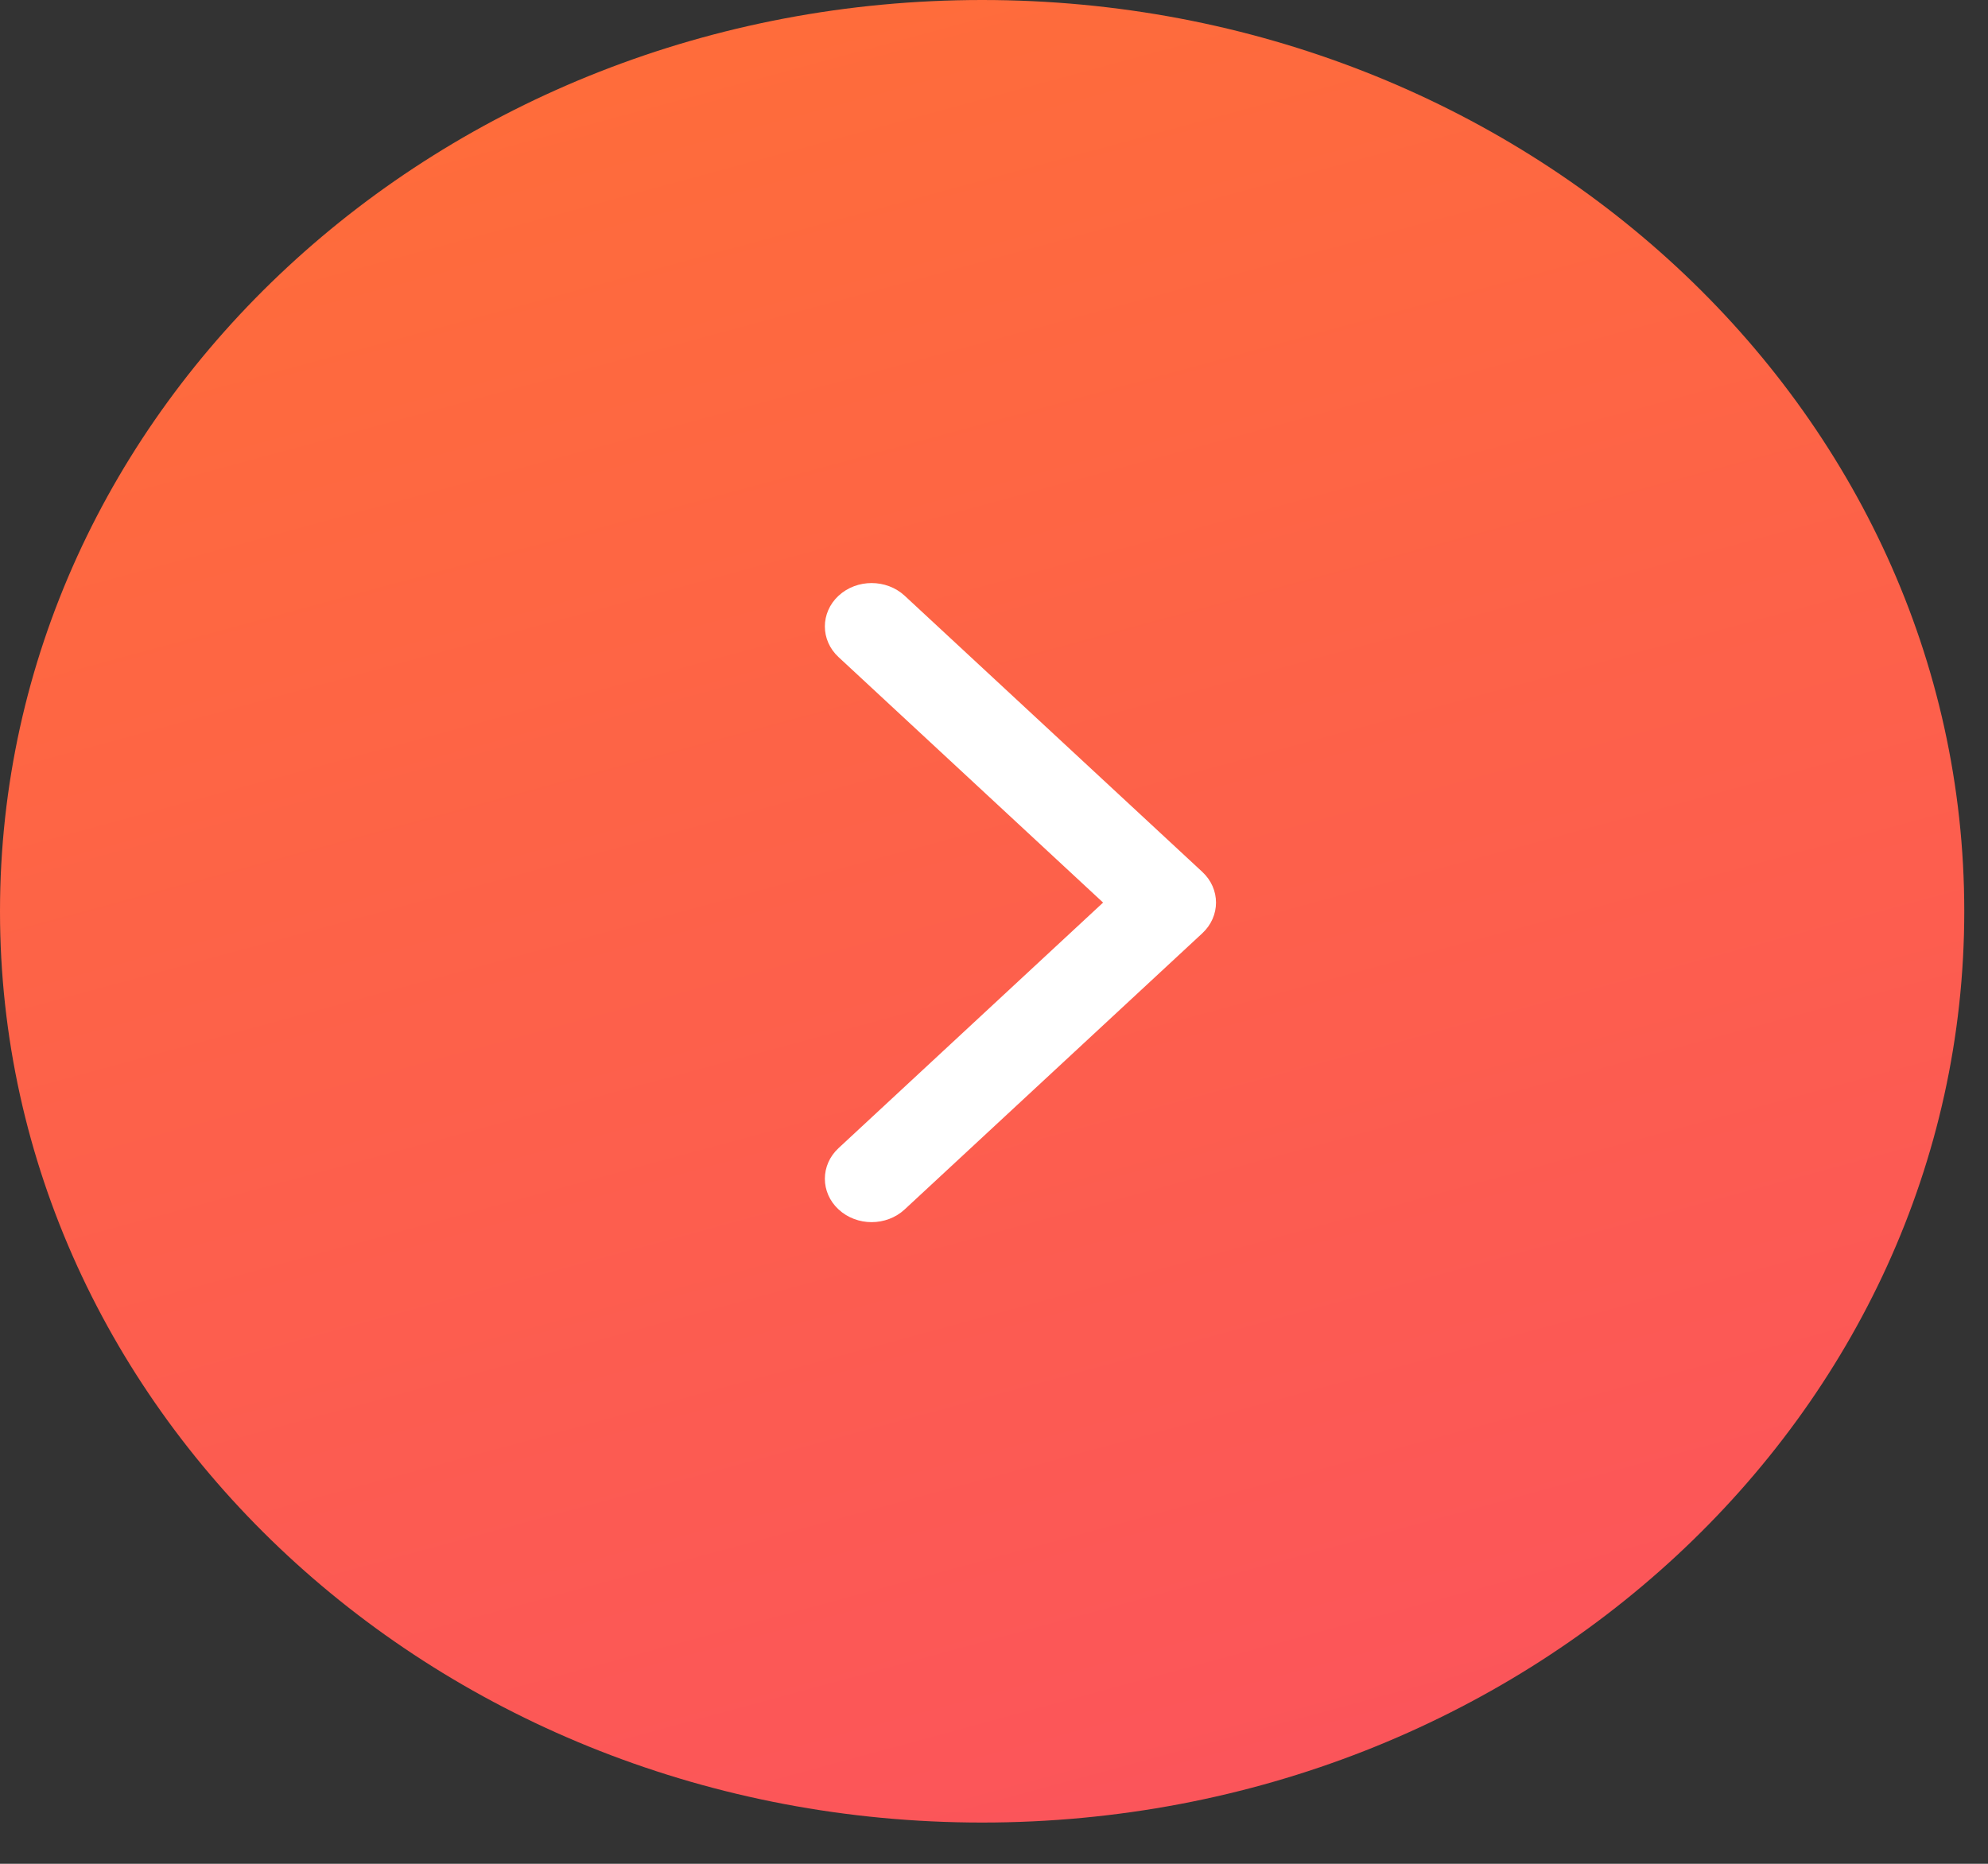 <svg width="32" height="30" viewBox="0 0 32 30" fill="none" xmlns="http://www.w3.org/2000/svg">
<rect x="0" y="0" width="32" height="30" fill="#333333" stroke="none"/>
<path d="M31.618 14.668C31.618 6.567 24.54 0 15.809 0C7.078 0 0 6.567 0 14.668C0 22.769 7.078 29.336 15.809 29.336C24.54 29.336 31.618 22.769 31.618 14.668Z" fill="url(#paint0_linear_40_529)"/>
<path d="M19.353 15.022C19.647 14.749 19.647 14.307 19.353 14.034L14.562 9.589C14.268 9.317 13.792 9.317 13.498 9.589C13.204 9.862 13.204 10.305 13.498 10.577L17.756 14.528L13.498 18.48C13.204 18.752 13.204 19.195 13.498 19.467C13.792 19.74 14.268 19.74 14.562 19.467L19.353 15.022ZM18.068 15.227H18.821V13.83H18.068V15.227Z" fill="white"/>
<defs>
<linearGradient id="paint0_linear_40_529" x1="7.38687e-06" y1="0" x2="9.576" y2="35.313" gradientUnits="userSpaceOnUse">
<stop stop-color="#FF6F37"/>
<stop offset="1" stop-color="#FB525E"/>
</linearGradient>
</defs>
</svg>
